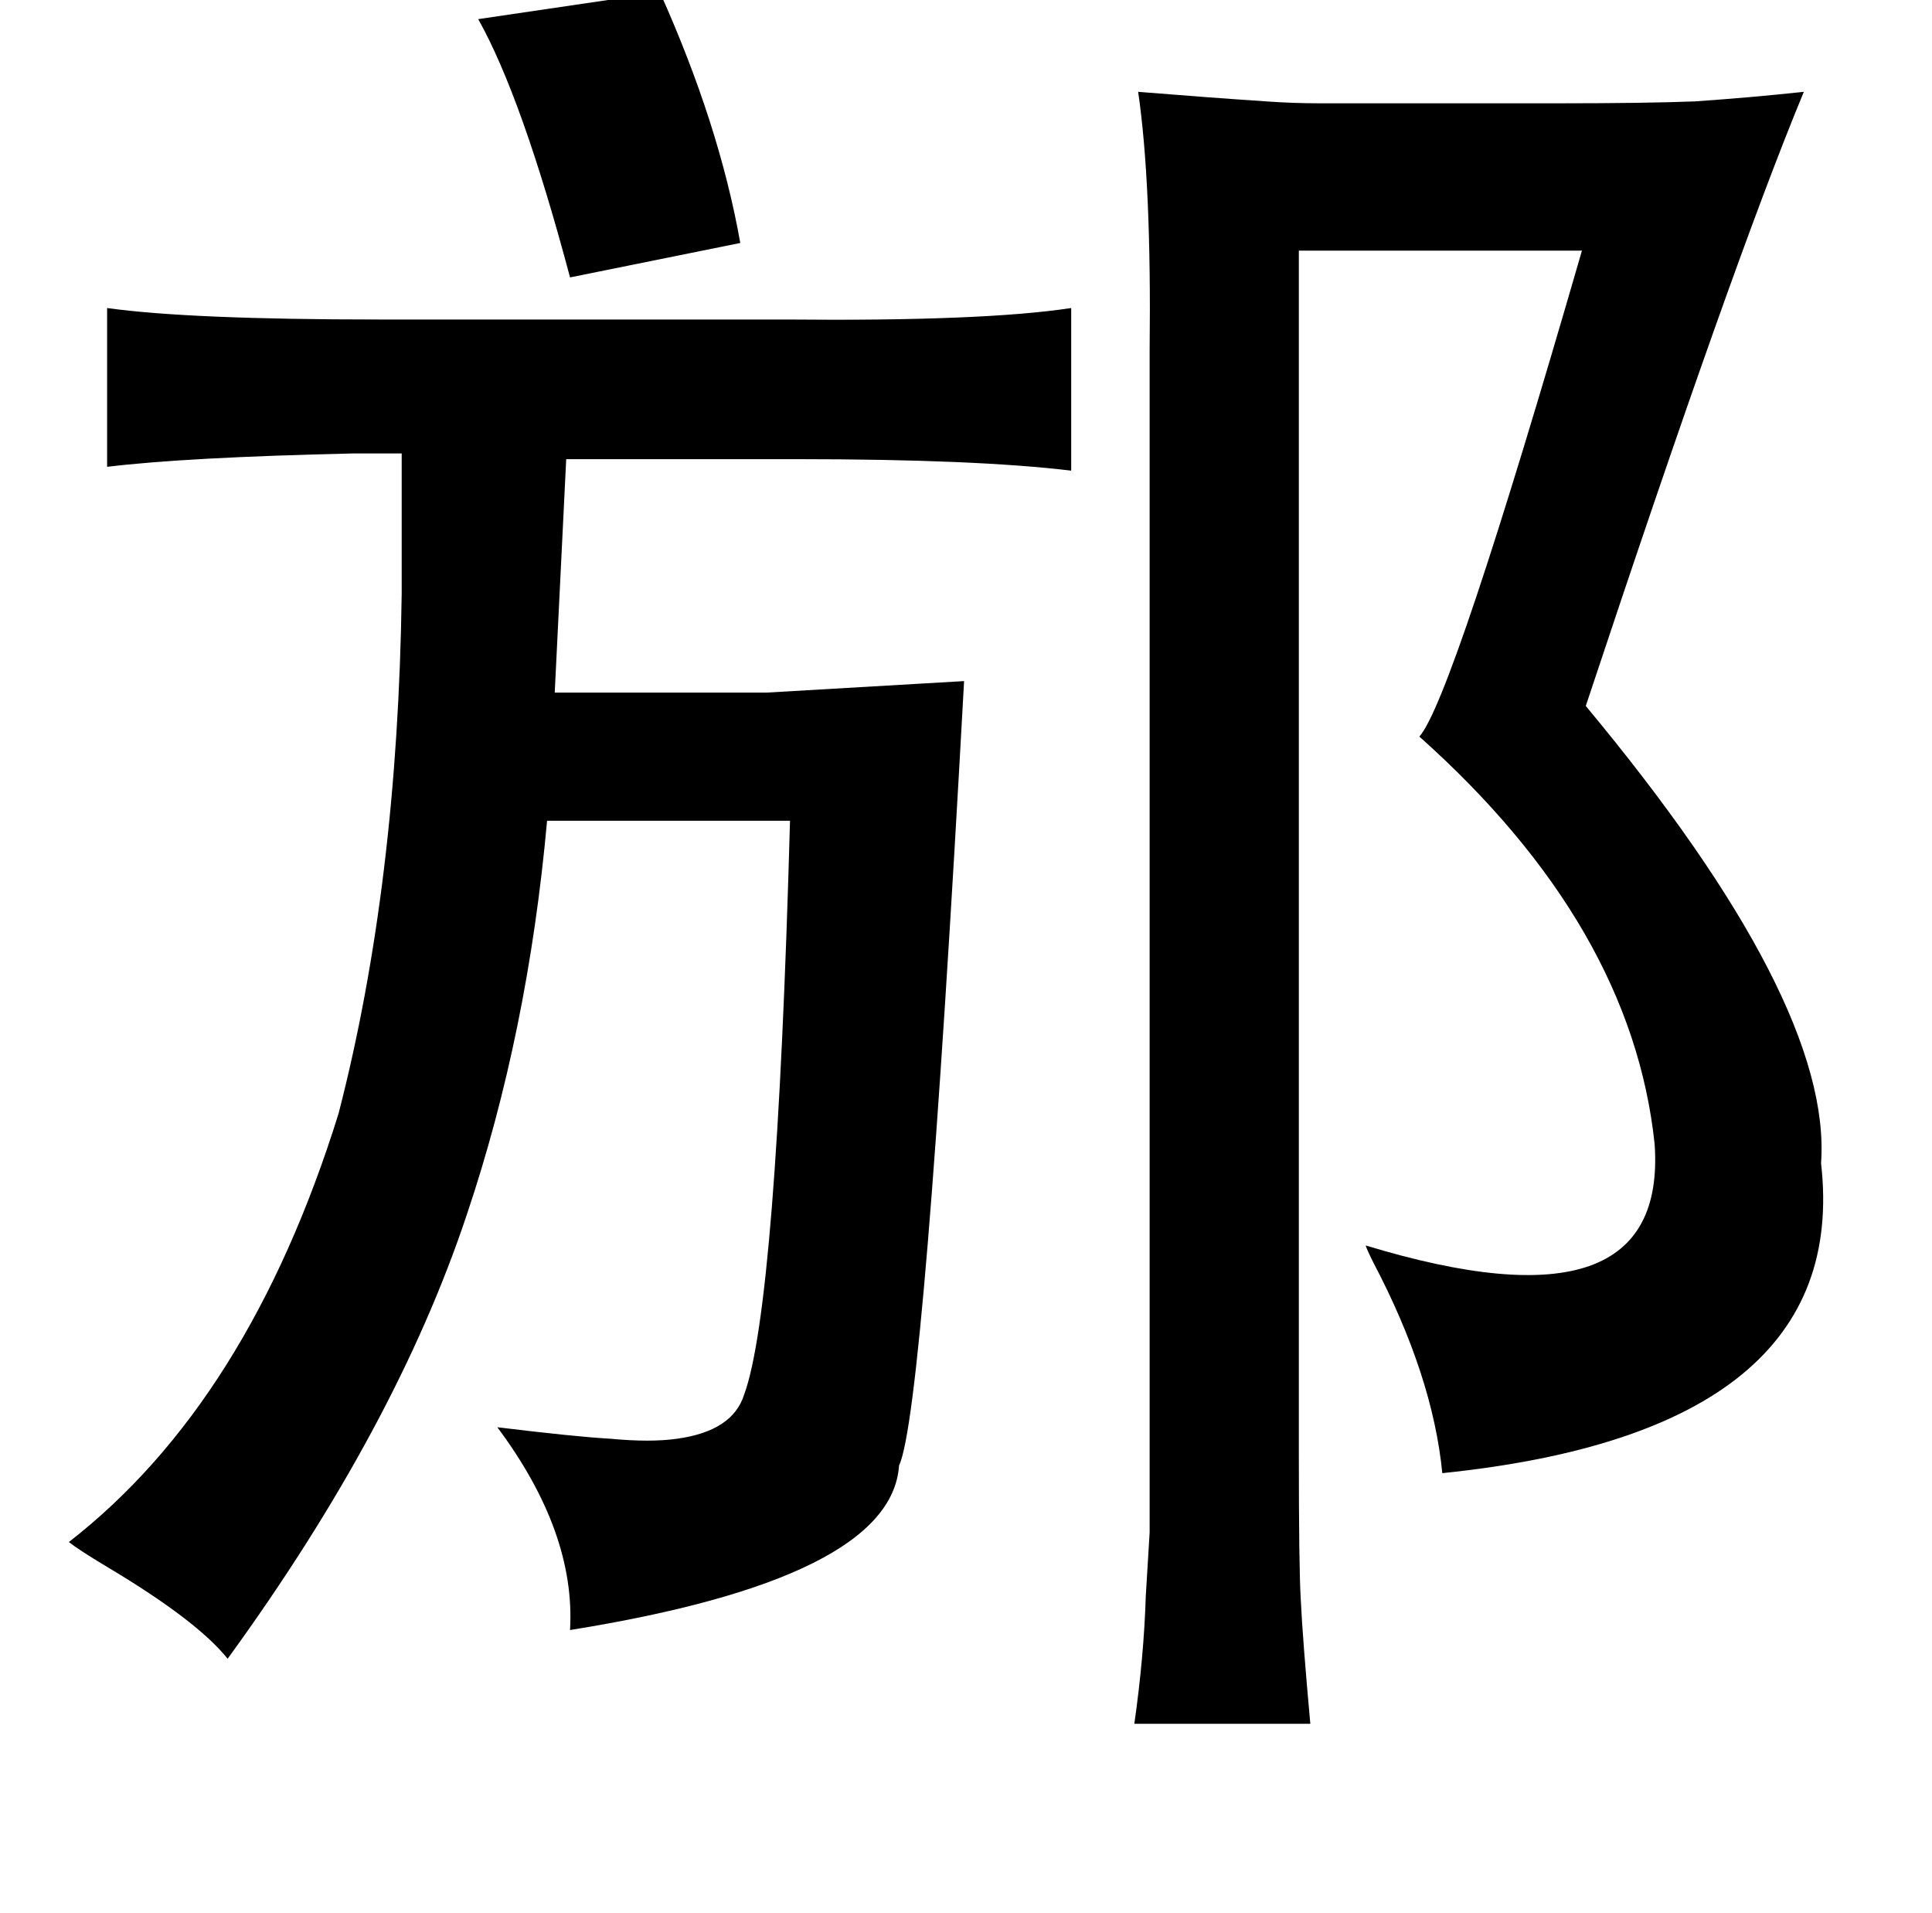 <?xml version="1.0" standalone="no"?>
<!DOCTYPE svg PUBLIC "-//W3C//DTD SVG 1.1//EN" "http://www.w3.org/Graphics/SVG/1.1/DTD/svg11.dtd" >
<svg xmlns="http://www.w3.org/2000/svg" xmlns:xlink="http://www.w3.org/1999/xlink" version="1.1" viewBox="-10 0 1010 1000">
   <path fill="currentColor"
d="M335 -4q31 69 42 131l-89 18q-25 -94 -48 -135zM585 48q37 3 67 5q14 1 28 1h34h90q46 0 72 -1q29 -2 57 -5q-37 89 -114 321q129 155 123 239q16 140 -198 162q-5 -51 -36 -110q-4 -8 -4 -9q158 48 151 -53q-12 -114 -123 -213q17 -19 85 -254h-148v629q0 59 1 76
q1 21 5 65h-92q5 -35 6 -67q1 -16 2 -33v-43v-575q1 -87 -6 -135zM550 161v85q-50 -6 -143 -6h-121l-6 122h111l103 -6q-21 383 -34 410q-4 59 -172 86q3 -51 -38 -106q41 5 59 6q21 2 35 0q29 -4 35 -23q17 -46 24 -300h-127q-10 111 -42 206q-37 111 -125 232
q-16 -20 -63 -48q-15 -9 -20 -13q94 -73 141 -224q31 -120 33 -272v-73h-25q-88 2 -129 7v-83q43 6 142 6h213q103 1 149 -6z" />
</svg>

